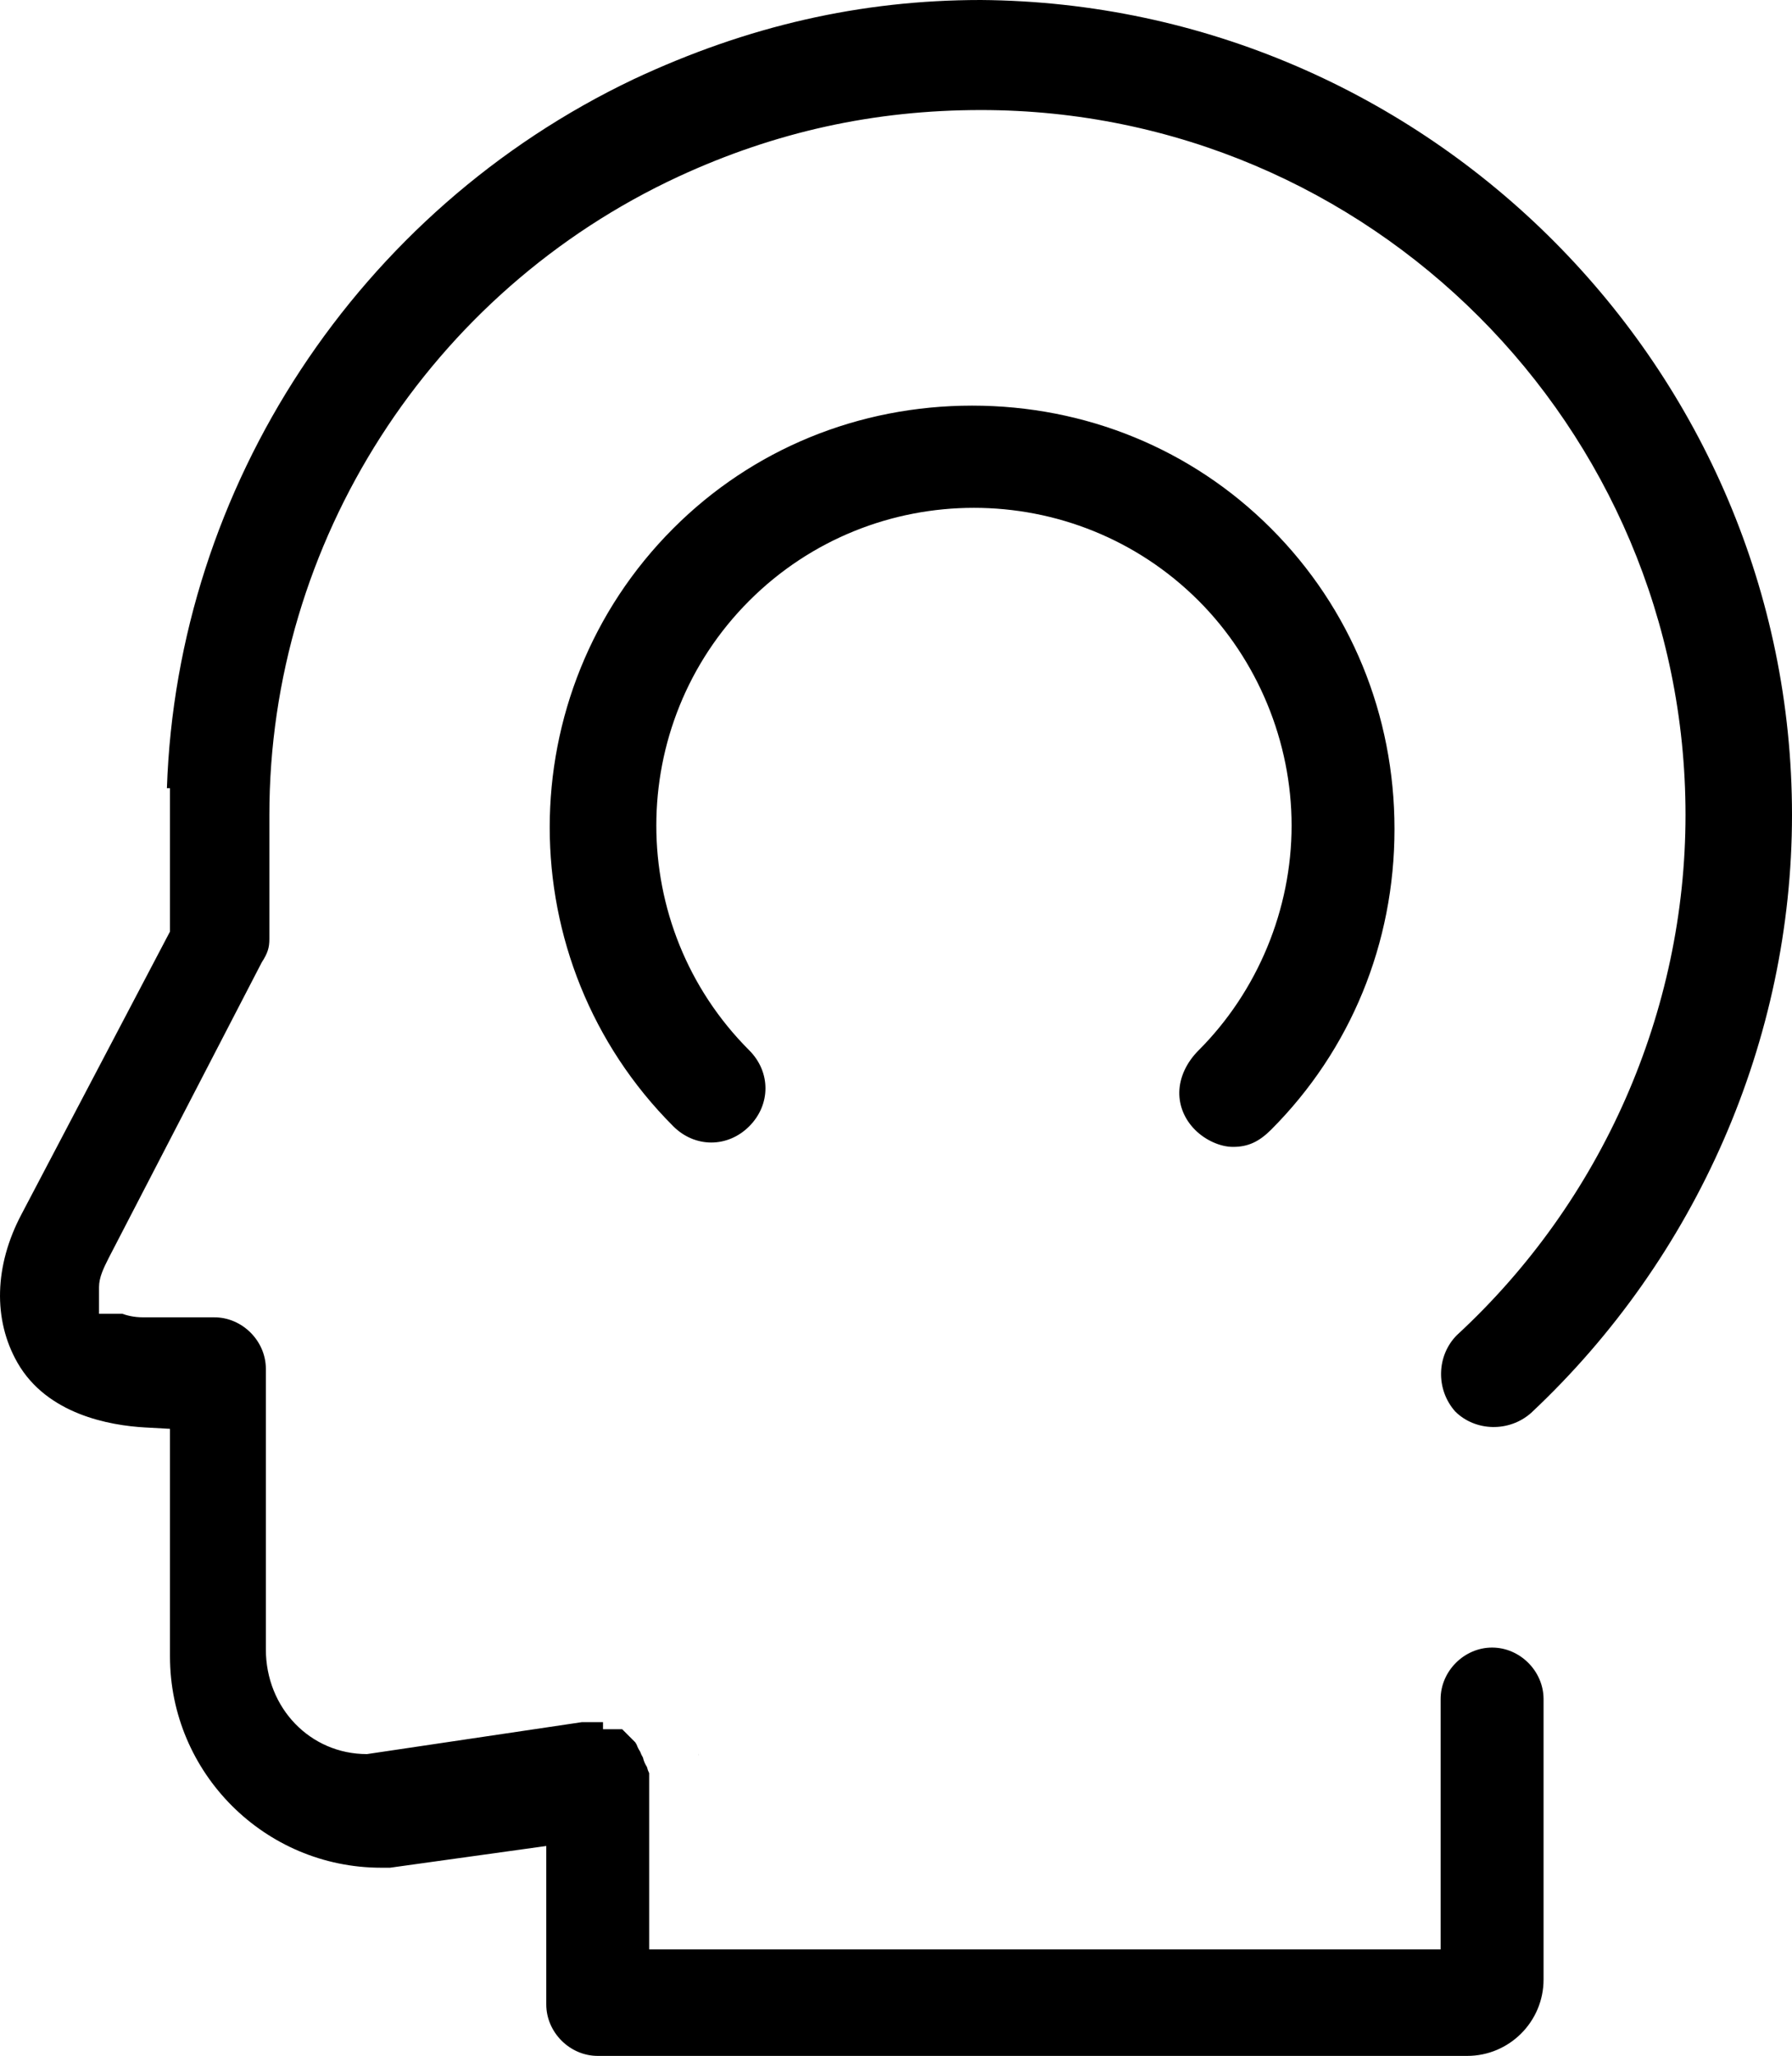 <?xml version="1.0" encoding="utf-8"?>
<!-- Generator: Adobe Illustrator 17.0.0, SVG Export Plug-In . SVG Version: 6.00 Build 0)  -->
<!DOCTYPE svg PUBLIC "-//W3C//DTD SVG 1.1//EN" "http://www.w3.org/Graphics/SVG/1.1/DTD/svg11.dtd">
<svg version="1.1" id="Layer_1" xmlns="http://www.w3.org/2000/svg" xmlns:xlink="http://www.w3.org/1999/xlink" x="0px" y="0px"
	 width="48.99px" height="56.179px" viewBox="0 0 48.99 56.179" enable-background="new 0 0 48.99 56.179" xml:space="preserve">
<g>
	<defs>
		<rect id="SVGID_1_" y="0" width="48.99" height="56.179"/>
	</defs>
	<clipPath id="SVGID_2_">
		<use xlink:href="#SVGID_1_"  overflow="visible"/>
	</clipPath>
	<path clip-path="url(#SVGID_2_)" d="M14.934,50.443v4.329c0,0.763,0.644,1.407,1.406,1.407h23.771c1.151,0,2.087-0.936,2.087-2.086
		v-7.665c0-0.763-0.644-1.407-1.407-1.407c-0.763,0-1.407,0.644-1.407,1.407v6.841H17.747v-4.815
		c-0.025-0.051-0.046-0.108-0.061-0.171c-0.05-0.077-0.087-0.159-0.109-0.257c-0.032-0.051-0.057-0.107-0.078-0.164
		c-0.04-0.06-0.071-0.124-0.095-0.19c-0.013-0.021-0.027-0.042-0.038-0.063l-0.357-0.357h-0.524v-0.193h-0.577l-5.876,0.873
		c-1.55,0-2.764-1.258-2.764-2.863v-7.665c0-0.762-0.645-1.407-1.408-1.407H3.92c-0.276,0-0.464-0.057-0.577-0.097H2.707v-0.727
		c0-0.269,0.124-0.518,0.269-0.806l4.179-8.068c0.164-0.253,0.209-0.406,0.209-0.636v-3.395c0-7.453,4.394-14.3,11.193-17.447
		c2.643-1.22,5.346-1.814,8.262-1.814c10.62,0,19.26,8.641,19.26,19.261c0,5.367-2.277,10.549-6.25,14.215
		c-0.555,0.556-0.584,1.482-0.046,2.087c0.547,0.544,1.473,0.575,2.078,0.036c4.526-4.243,7.129-10.204,7.129-16.338
		C48.99,10.082,39.042,0.093,26.813,0c-3.276,0-6.38,0.708-9.485,2.162C9.789,5.747,4.839,13.298,4.563,21.539h0.084v3.917
		l-4.06,7.726c-0.742,1.401-0.782,2.879-0.11,4.054c0.81,1.417,2.53,1.716,3.483,1.77l0.687,0.038v6.22
		c0,3.183,2.59,5.773,5.774,5.773h0.241L14.934,50.443z M19.096,47.916l0.009,0.064C19.104,47.96,19.102,47.939,19.096,47.916
		 M17.116,45.7h0.002H17.116z M26.625,13.877c2.224,0,4.449,0.846,6.143,2.539c1.615,1.615,2.542,3.855,2.542,6.143
		c0,2.288-0.927,4.526-2.542,6.142c-0.331,0.331-0.519,0.736-0.528,1.138c-0.008,0.382,0.146,0.75,0.431,1.035l0.001,0.001
		c0.282,0.282,0.688,0.465,1.036,0.465c0.405,0,0.706-0.136,1.038-0.466c2.177-2.178,3.377-5.097,3.377-8.219s-1.2-6.04-3.377-8.217
		c-2.162-2.163-5.063-3.354-8.17-3.354c-3.106,0-6.008,1.191-8.169,3.354c-4.505,4.504-4.505,11.835,0,16.339
		c0.593,0.592,1.487,0.59,2.076,0c0.591-0.592,0.591-1.485,0-2.076c-3.387-3.386-3.387-8.898,0-12.285
		C22.177,14.723,24.4,13.877,26.625,13.877"/>
</g>
</svg>
